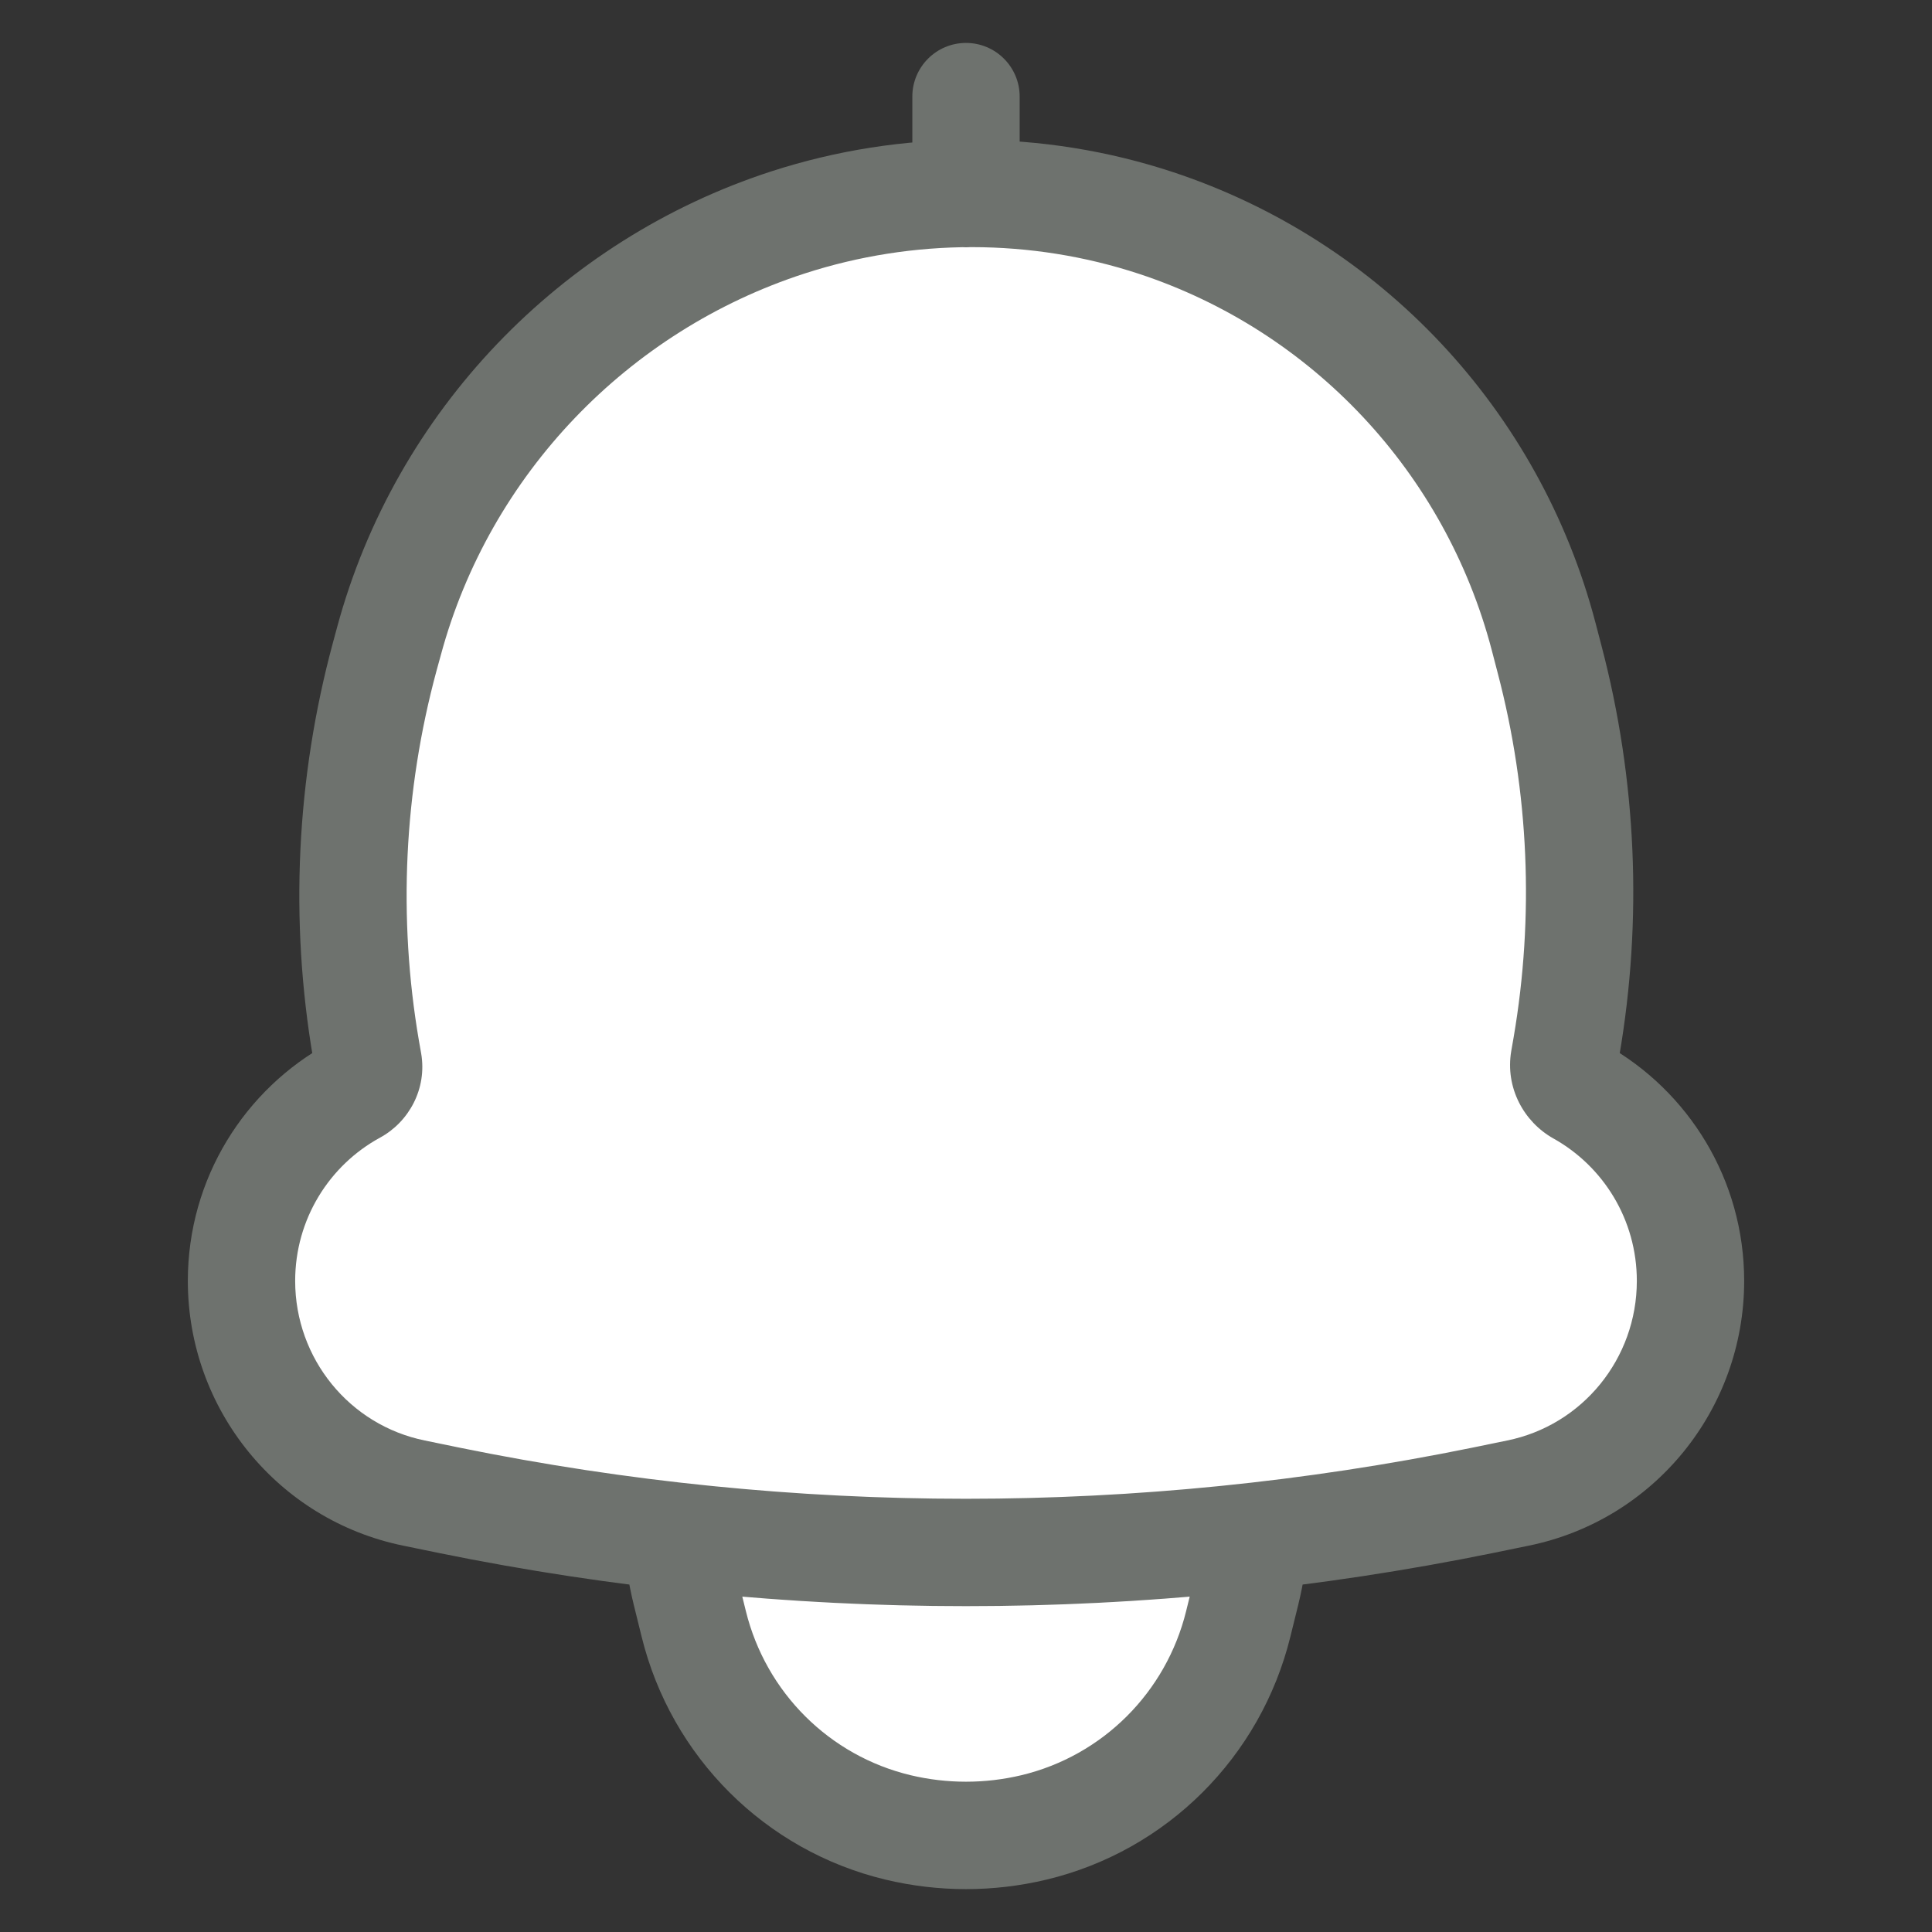 <svg width="18" height="18" viewBox="0 0 18 18" fill="none" xmlns="http://www.w3.org/2000/svg">
<rect x="0" y="0" width="18" height="18" fill="#333333" stroke="none"/>
<path d="M7.343 2.072C5.535 2.658 4.124 4.128 3.625 5.969L3.585 6.118C3.261 7.312 3.202 8.562 3.411 9.781L3.431 9.899C3.449 10.004 3.395 10.109 3.301 10.16C2.675 10.502 2.25 11.168 2.25 11.934C2.25 12.894 2.923 13.721 3.859 13.911L4.19 13.979C7.364 14.626 10.636 14.626 13.81 13.979L14.141 13.911C15.077 13.721 15.75 12.894 15.75 11.934C15.75 11.176 15.334 10.515 14.718 10.171C14.613 10.112 14.553 9.995 14.573 9.876L14.595 9.751C14.8 8.551 14.746 7.321 14.438 6.144L14.381 5.93C13.905 4.114 12.546 2.664 10.77 2.078C9.661 1.711 8.453 1.712 7.343 2.072Z" fill="white"/>
<path d="M6.308 14.313C8.097 14.514 9.903 14.514 11.692 14.313C11.679 14.487 11.652 14.66 11.61 14.829L11.536 15.13C11.305 16.07 10.571 16.801 9.633 17.025C9.217 17.125 8.783 17.125 8.367 17.025C7.429 16.801 6.695 16.07 6.464 15.13L6.39 14.829C6.348 14.66 6.321 14.487 6.308 14.313Z" fill="white"/>
<path d="M3.625 5.969L4.108 6.1H4.108L3.625 5.969ZM7.343 2.072L7.188 1.596L7.343 2.072ZM3.585 6.118L3.102 5.987H3.102L3.585 6.118ZM3.411 9.781L3.903 9.696L3.411 9.781ZM3.431 9.899L2.938 9.983L2.938 9.983L3.431 9.899ZM3.859 13.911L3.959 13.421L3.859 13.911ZM4.19 13.979L4.289 13.489H4.289L4.19 13.979ZM13.81 13.979L13.71 13.489L13.81 13.979ZM14.141 13.911L14.241 14.401L14.141 13.911ZM14.573 9.876L15.066 9.961L14.573 9.876ZM14.595 9.751L14.102 9.666V9.666L14.595 9.751ZM14.438 6.144L13.954 6.271V6.271L14.438 6.144ZM14.381 5.93L14.865 5.803V5.803L14.381 5.93ZM10.77 2.078L10.927 1.603L10.77 2.078ZM14.718 10.171L14.473 10.607L14.718 10.171ZM3.301 10.16L3.062 9.721L3.301 10.16ZM9.5 0.9C9.5 0.624 9.276 0.4 9 0.4C8.724 0.4 8.5 0.624 8.5 0.9H9.5ZM8.5 1.804C8.5 2.08 8.724 2.304 9 2.304C9.276 2.304 9.5 2.08 9.5 1.804H8.5ZM6.308 14.313L6.364 13.816L5.766 13.749L5.81 14.349L6.308 14.313ZM11.692 14.313L12.191 14.349L12.234 13.749L11.636 13.816L11.692 14.313ZM11.61 14.829L12.096 14.949L11.61 14.829ZM11.536 15.13L11.051 15.01L11.536 15.13ZM9.633 17.025L9.75 17.512H9.75L9.633 17.025ZM8.367 17.025L8.25 17.512L8.367 17.025ZM6.464 15.13L5.978 15.249V15.249L6.464 15.13ZM6.39 14.829L6.875 14.71V14.71L6.39 14.829ZM4.108 6.1C4.562 4.423 5.849 3.082 7.497 2.548L7.188 1.596C5.221 2.234 3.686 3.833 3.142 5.839L4.108 6.1ZM4.067 6.249L4.108 6.1L3.142 5.839L3.102 5.987L4.067 6.249ZM3.903 9.696C3.707 8.549 3.763 7.372 4.067 6.249L3.102 5.987C2.76 7.251 2.697 8.575 2.918 9.865L3.903 9.696ZM3.924 9.815L3.903 9.696L2.918 9.865L2.938 9.983L3.924 9.815ZM2.75 11.934C2.75 11.358 3.069 10.856 3.541 10.599L3.062 9.721C2.281 10.147 1.75 10.979 1.75 11.934H2.75ZM3.959 13.421C3.257 13.279 2.75 12.658 2.75 11.934H1.75C1.75 13.13 2.589 14.163 3.759 14.401L3.959 13.421ZM4.289 13.489L3.959 13.421L3.759 14.401L4.09 14.469L4.289 13.489ZM13.71 13.489C10.602 14.122 7.398 14.122 4.289 13.489L4.09 14.469C7.33 15.129 10.67 15.129 13.91 14.469L13.71 13.489ZM14.041 13.421L13.71 13.489L13.91 14.469L14.241 14.401L14.041 13.421ZM15.25 11.934C15.25 12.658 14.743 13.279 14.041 13.421L14.241 14.401C15.412 14.163 16.25 13.13 16.25 11.934H15.25ZM14.473 10.607C14.937 10.866 15.25 11.363 15.25 11.934H16.25C16.25 10.989 15.73 10.164 14.962 9.734L14.473 10.607ZM14.102 9.666L14.08 9.792L15.066 9.961L15.087 9.835L14.102 9.666ZM13.954 6.271C14.245 7.379 14.295 8.537 14.102 9.666L15.087 9.835C15.305 8.565 15.248 7.263 14.921 6.017L13.954 6.271ZM13.898 6.056L13.954 6.271L14.921 6.017L14.865 5.803L13.898 6.056ZM10.614 2.552C12.227 3.085 13.464 4.404 13.898 6.056L14.865 5.803C14.346 3.824 12.864 2.243 10.927 1.603L10.614 2.552ZM7.497 2.548C8.508 2.22 9.607 2.22 10.614 2.552L10.927 1.603C9.716 1.203 8.399 1.204 7.188 1.596L7.497 2.548ZM14.962 9.734C15.03 9.773 15.084 9.857 15.066 9.961L14.08 9.792C14.022 10.132 14.196 10.452 14.473 10.607L14.962 9.734ZM2.938 9.983C2.918 9.867 2.978 9.767 3.062 9.721L3.541 10.599C3.811 10.452 3.98 10.142 3.924 9.815L2.938 9.983ZM8.5 0.9V1.804H9.5V0.9H8.5ZM6.252 14.81C8.078 15.015 9.922 15.015 11.748 14.81L11.636 13.816C9.884 14.013 8.116 14.013 6.364 13.816L6.252 14.81ZM12.096 14.949C12.144 14.752 12.176 14.551 12.191 14.349L11.193 14.277C11.182 14.423 11.16 14.568 11.125 14.71L12.096 14.949ZM12.022 15.249L12.096 14.949L11.125 14.71L11.051 15.01L12.022 15.249ZM9.75 17.512C10.87 17.244 11.746 16.37 12.022 15.249L11.051 15.01C10.864 15.769 10.272 16.358 9.517 16.539L9.75 17.512ZM8.25 17.512C8.743 17.63 9.257 17.63 9.75 17.512L9.517 16.539C9.177 16.62 8.823 16.62 8.483 16.539L8.25 17.512ZM5.978 15.249C6.254 16.37 7.13 17.244 8.25 17.512L8.483 16.539C7.728 16.358 7.136 15.769 6.949 15.01L5.978 15.249ZM5.904 14.949L5.978 15.249L6.949 15.01L6.875 14.71L5.904 14.949ZM5.81 14.349C5.824 14.551 5.856 14.752 5.904 14.949L6.875 14.71C6.84 14.568 6.817 14.423 6.807 14.277L5.81 14.349Z" fill="#6E726E"/>
</svg>
